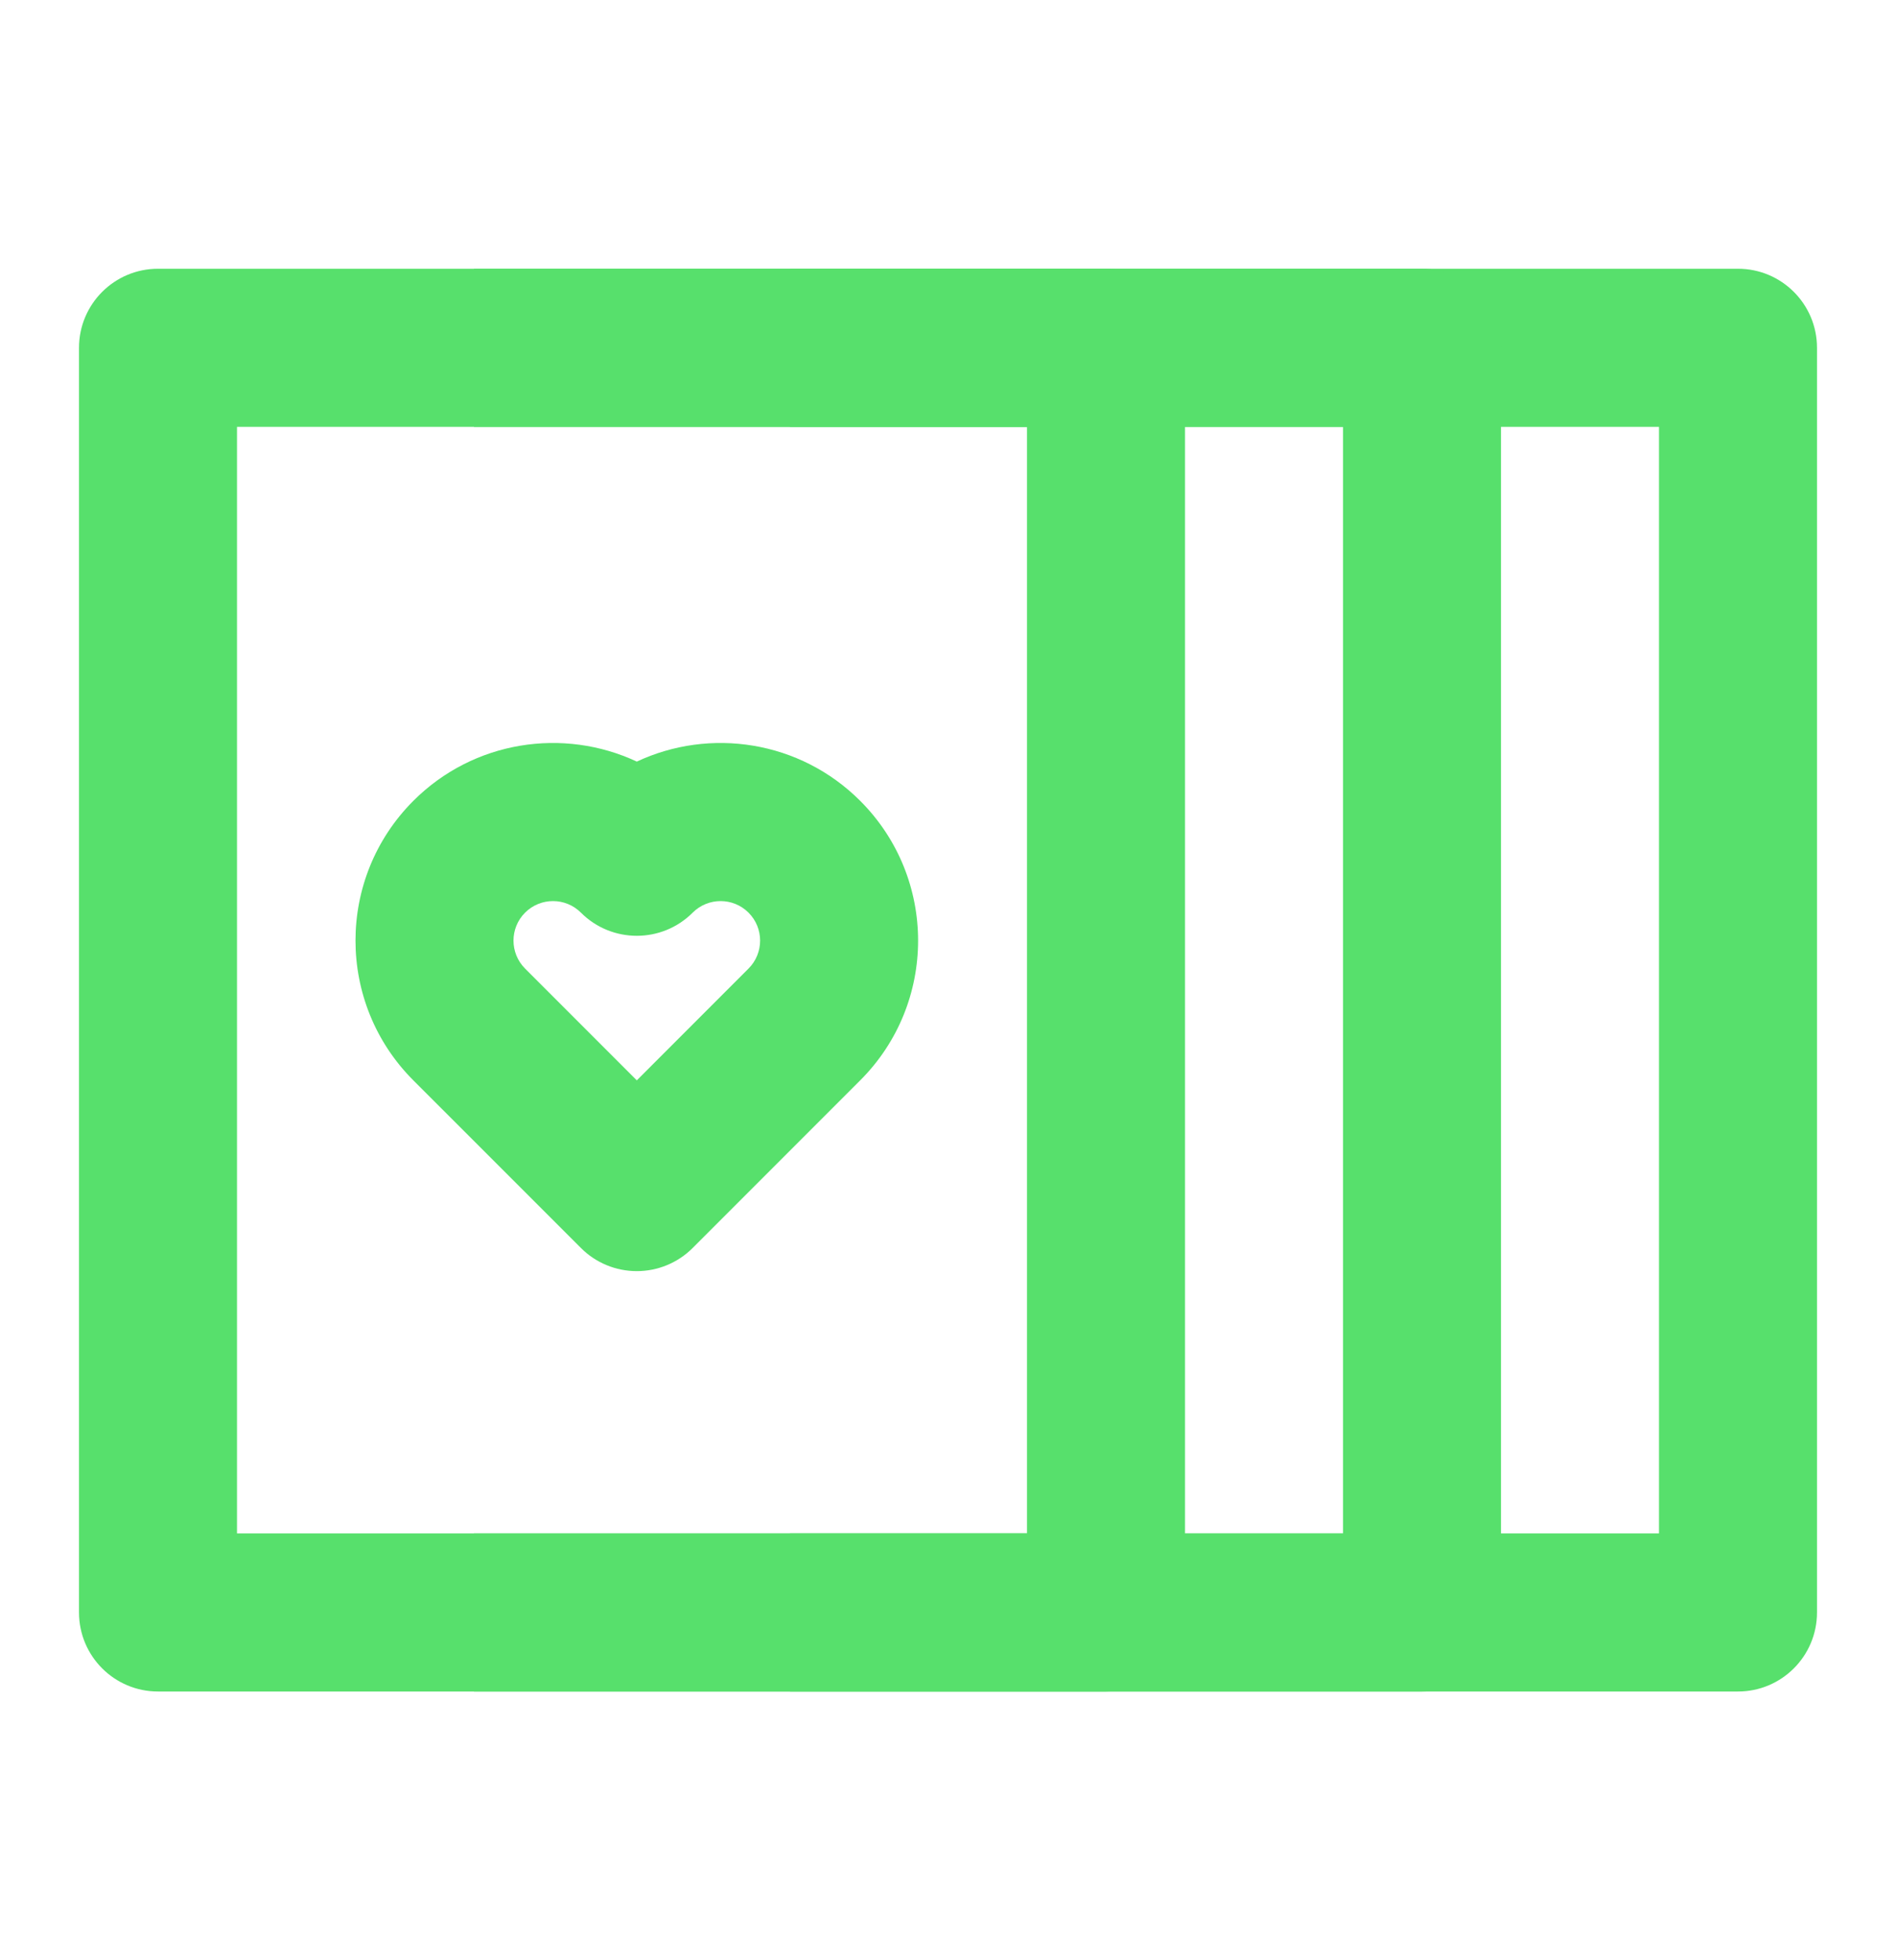 <svg width="30" height="31" viewBox="0 0 30 31" fill="none" xmlns="http://www.w3.org/2000/svg">
<path fill-rule="evenodd" clip-rule="evenodd" d="M26.25 6.75H12.5V4.25H27.5C28.19 4.25 28.75 4.81 28.75 5.5V25.5C28.75 26.19 28.19 26.75 27.5 26.75H12.5V24.25H26.25V6.75Z" fill="#57E06C"/>
<path fill-rule="evenodd" clip-rule="evenodd" d="M21.25 6.75H7.5V4.25H22.5C23.19 4.25 23.75 4.81 23.75 5.5V25.5C23.75 26.19 23.19 26.75 22.5 26.75H7.5V24.25H21.25V6.75Z" fill="#57E06C"/>
<path fill-rule="evenodd" clip-rule="evenodd" d="M1.25 5.5C1.25 4.81 1.81 4.25 2.5 4.25H17.5C18.19 4.25 18.75 4.81 18.75 5.5V25.5C18.75 26.19 18.19 26.75 17.5 26.75H2.5C1.81 26.75 1.25 26.19 1.25 25.5V5.5ZM3.75 6.75V24.25H16.25V6.75H3.75Z" fill="#57E06C"/>
<path fill-rule="evenodd" clip-rule="evenodd" d="M10.076 12.044C8.918 11.502 7.496 11.709 6.54 12.665C5.32 13.886 5.32 15.864 6.54 17.085L9.192 19.736C9.426 19.971 9.744 20.102 10.076 20.102C10.407 20.102 10.725 19.971 10.96 19.736L13.611 17.085C14.832 15.864 14.832 13.886 13.611 12.665C12.655 11.709 11.233 11.502 10.076 12.044ZM9.192 14.433C8.948 14.189 8.552 14.189 8.308 14.433C8.064 14.677 8.064 15.073 8.308 15.317L10.076 17.085L11.844 15.317C12.088 15.073 12.088 14.677 11.844 14.433C11.6 14.189 11.204 14.189 10.96 14.433C10.472 14.921 9.68 14.921 9.192 14.433Z" fill="#57E06C"/>
</svg>
